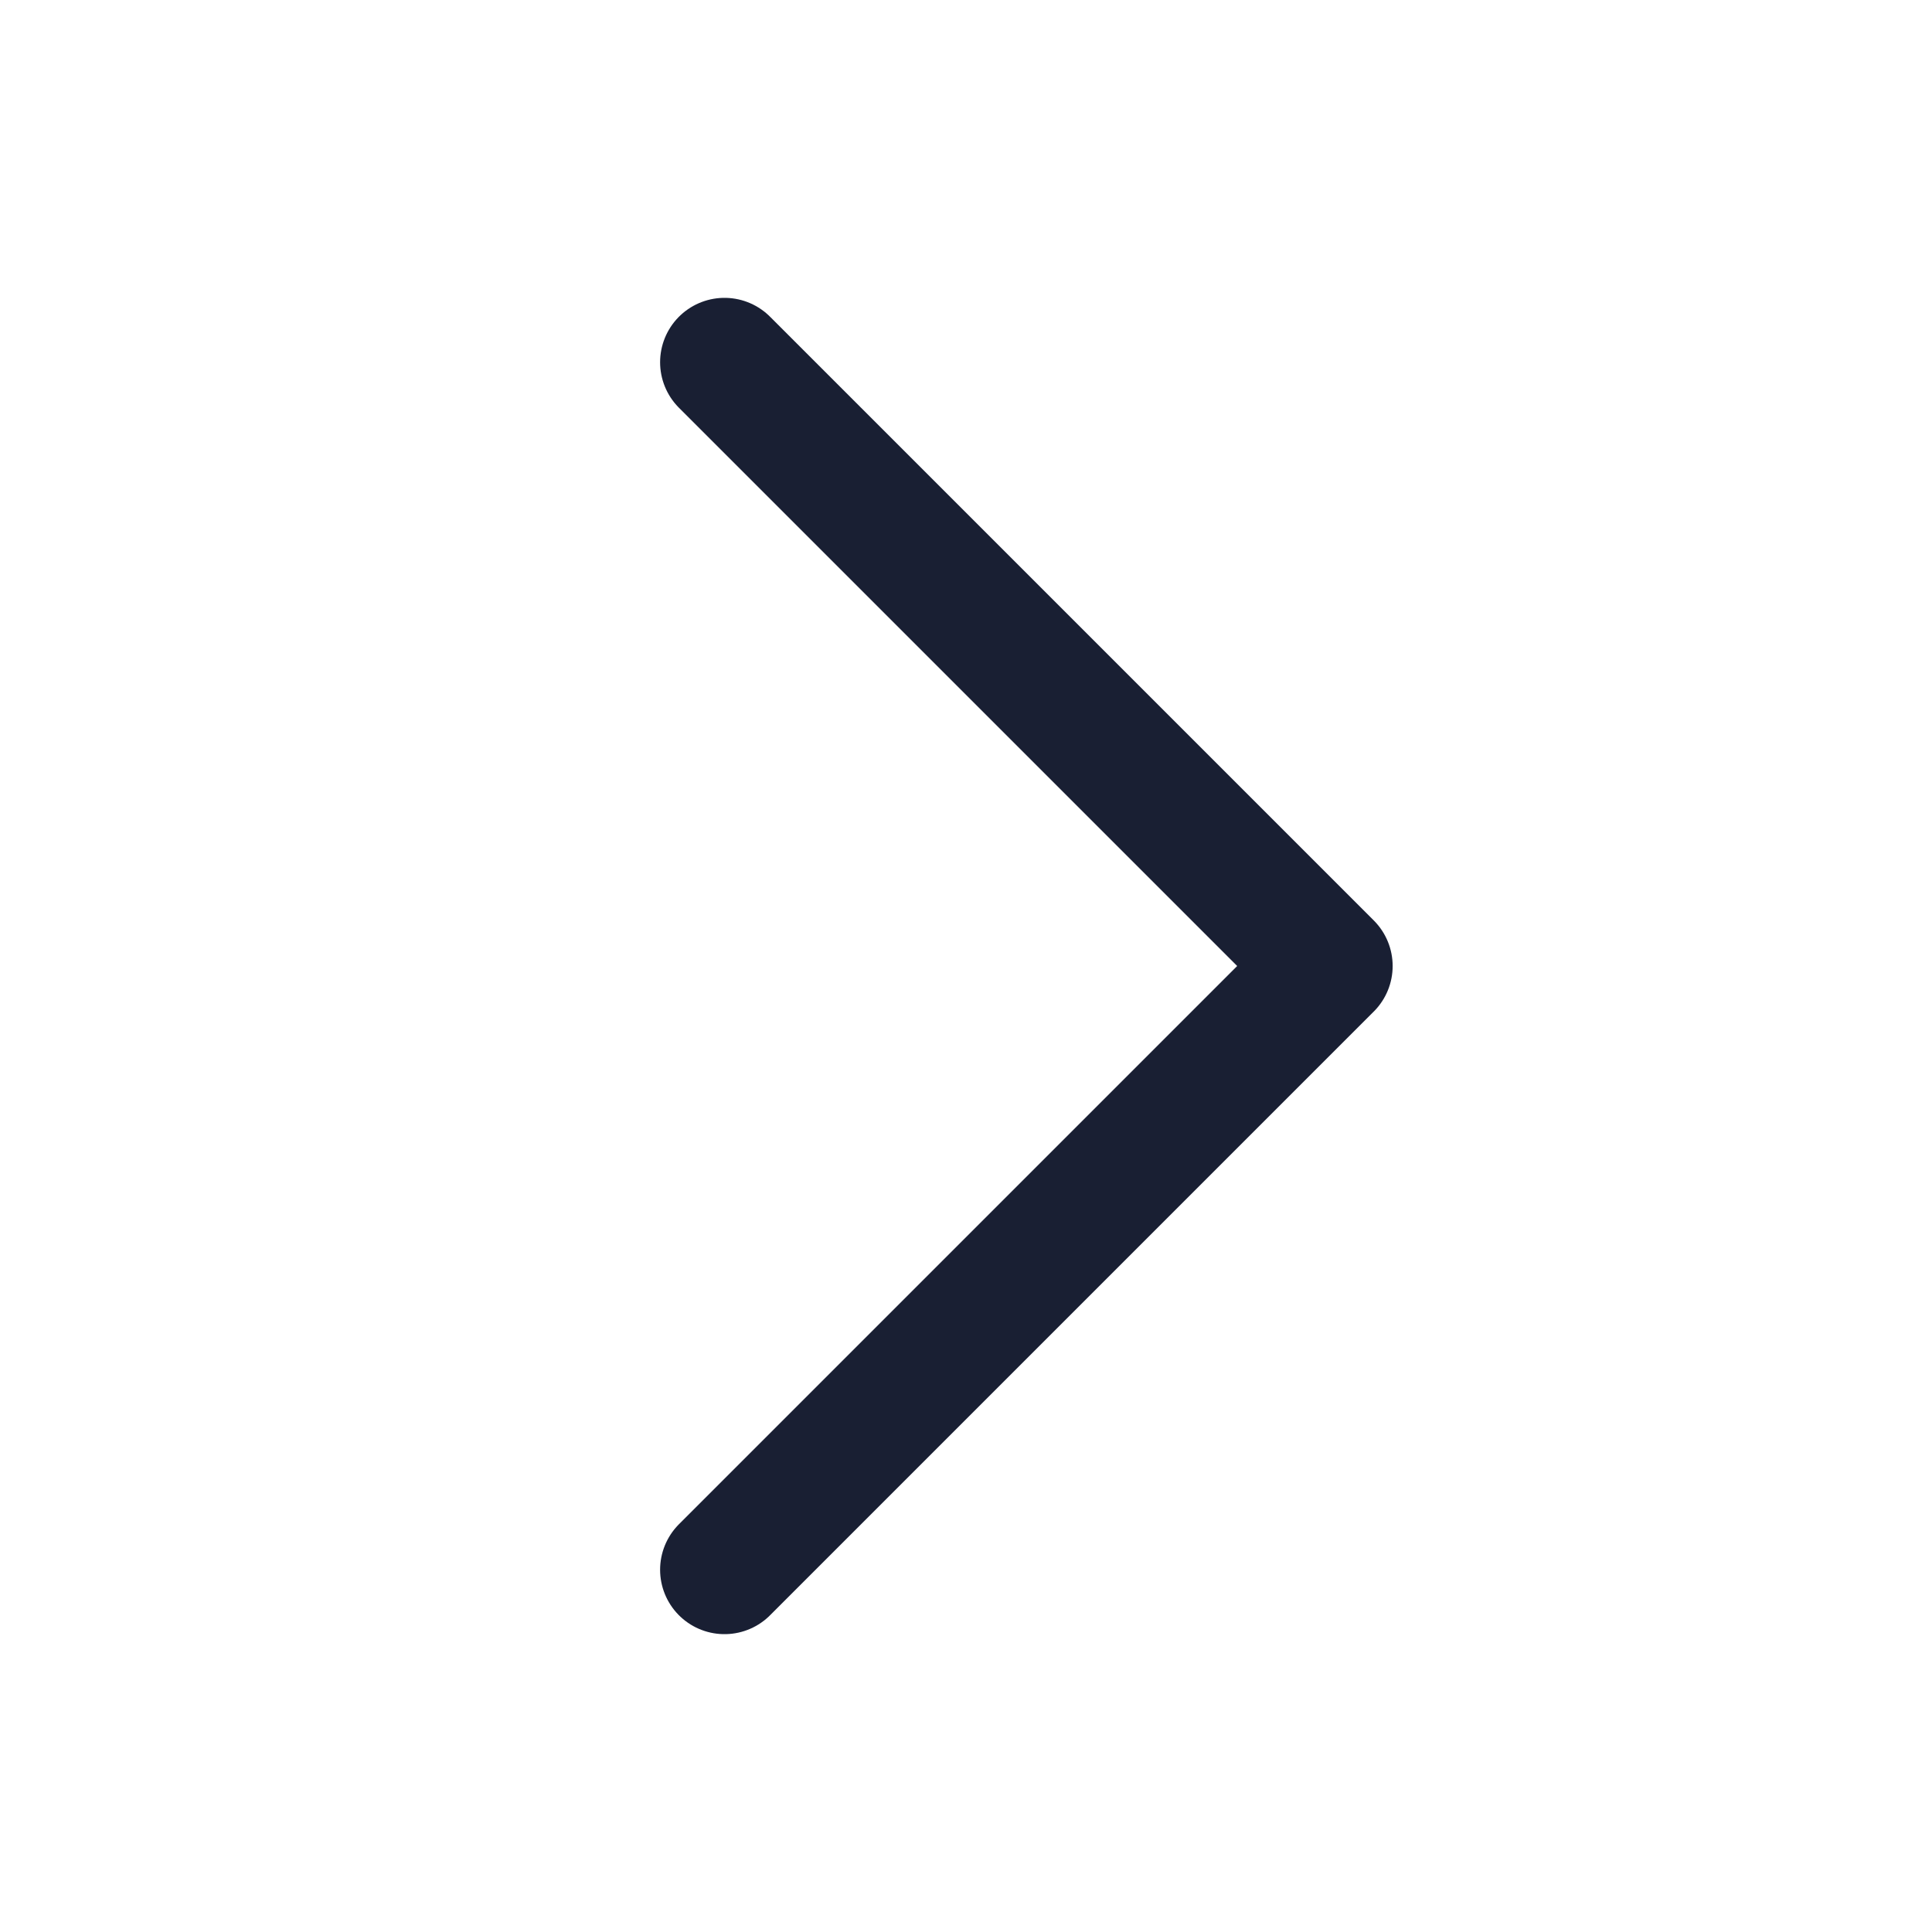 <svg width="24" height="24" viewBox="0 0 24 24" fill="none" xmlns="http://www.w3.org/2000/svg">
<path d="M9 19.5L16.5 12L9 4.5" stroke="#191F33" stroke-width="1.6" stroke-linecap="round" stroke-linejoin="round"/>
</svg>
